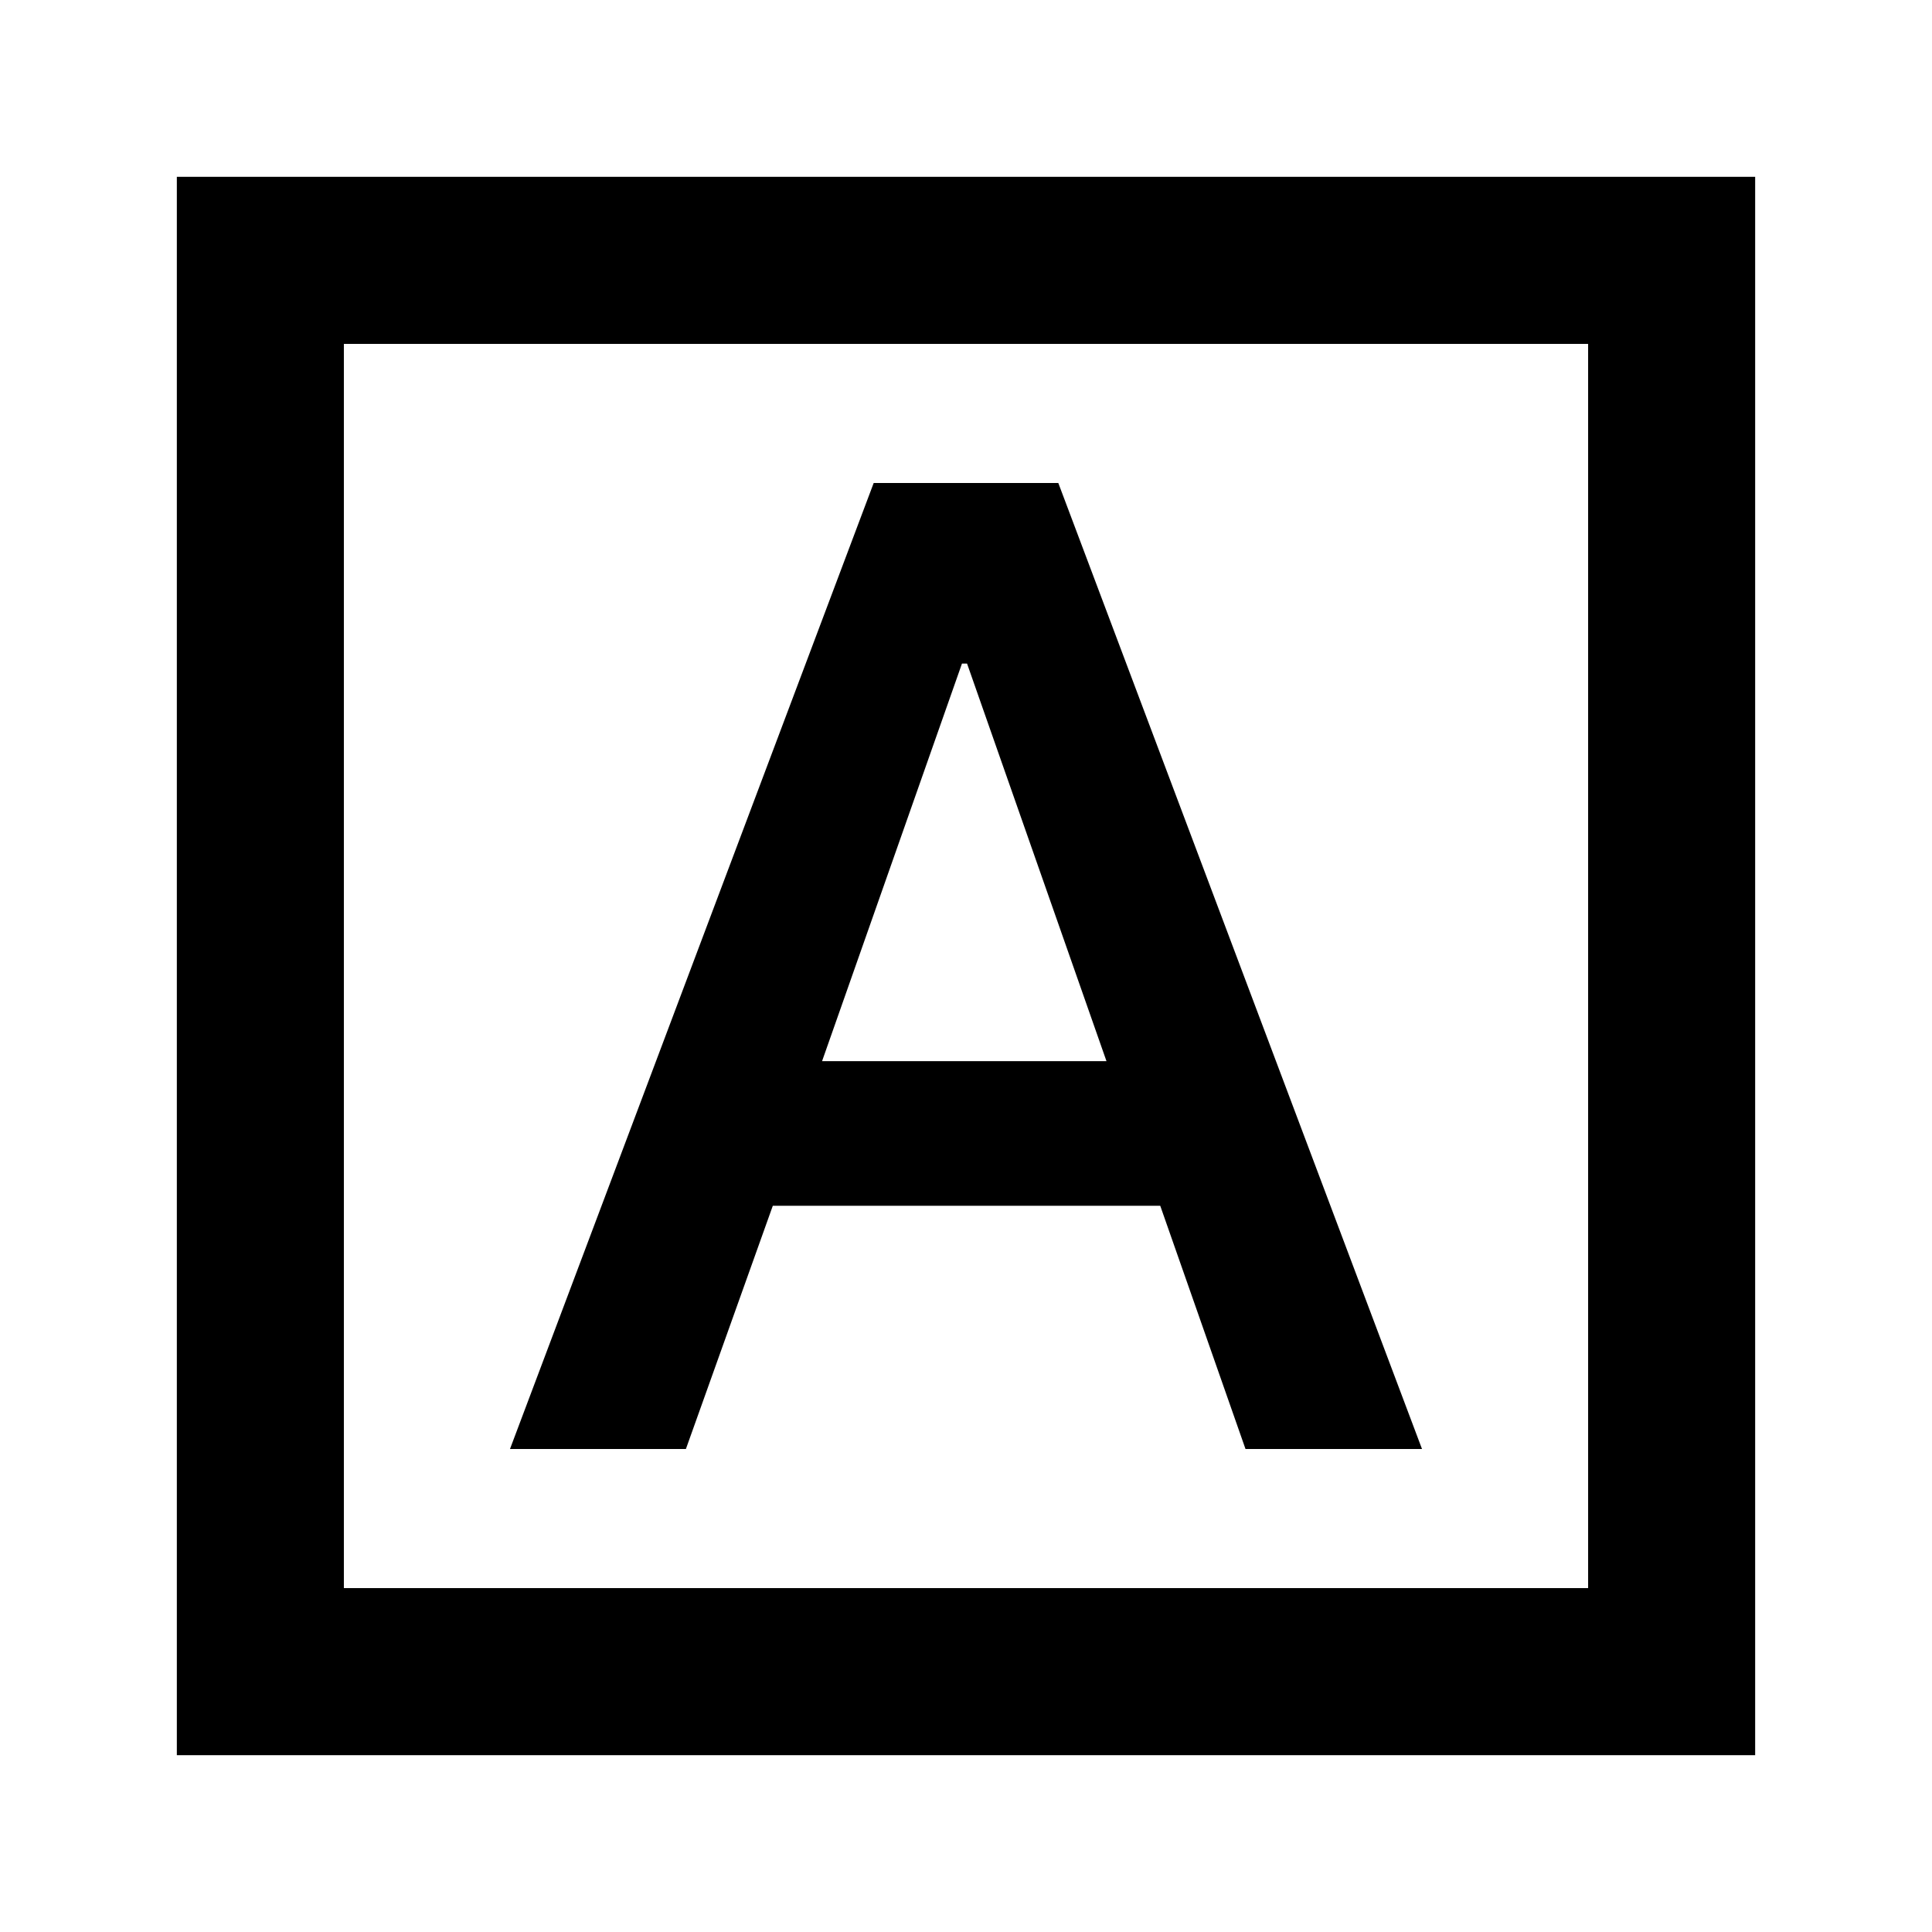 <svg xmlns="http://www.w3.org/2000/svg" height="20" viewBox="0 -960 960 960" width="20"><path d="M253.41-240h87.41L384-360.85h192.52L618.88-240h87.71L525.87-720h-91.74L253.41-240Zm155.07-192.72L478-630.28h2.52l69.28 197.56H408.48ZM87.87-87.87v-784.26h784.26v784.26H87.87Zm83-83h618.26v-618.26H170.87v618.26Zm0 0v-618.26 618.26Z"/></svg>